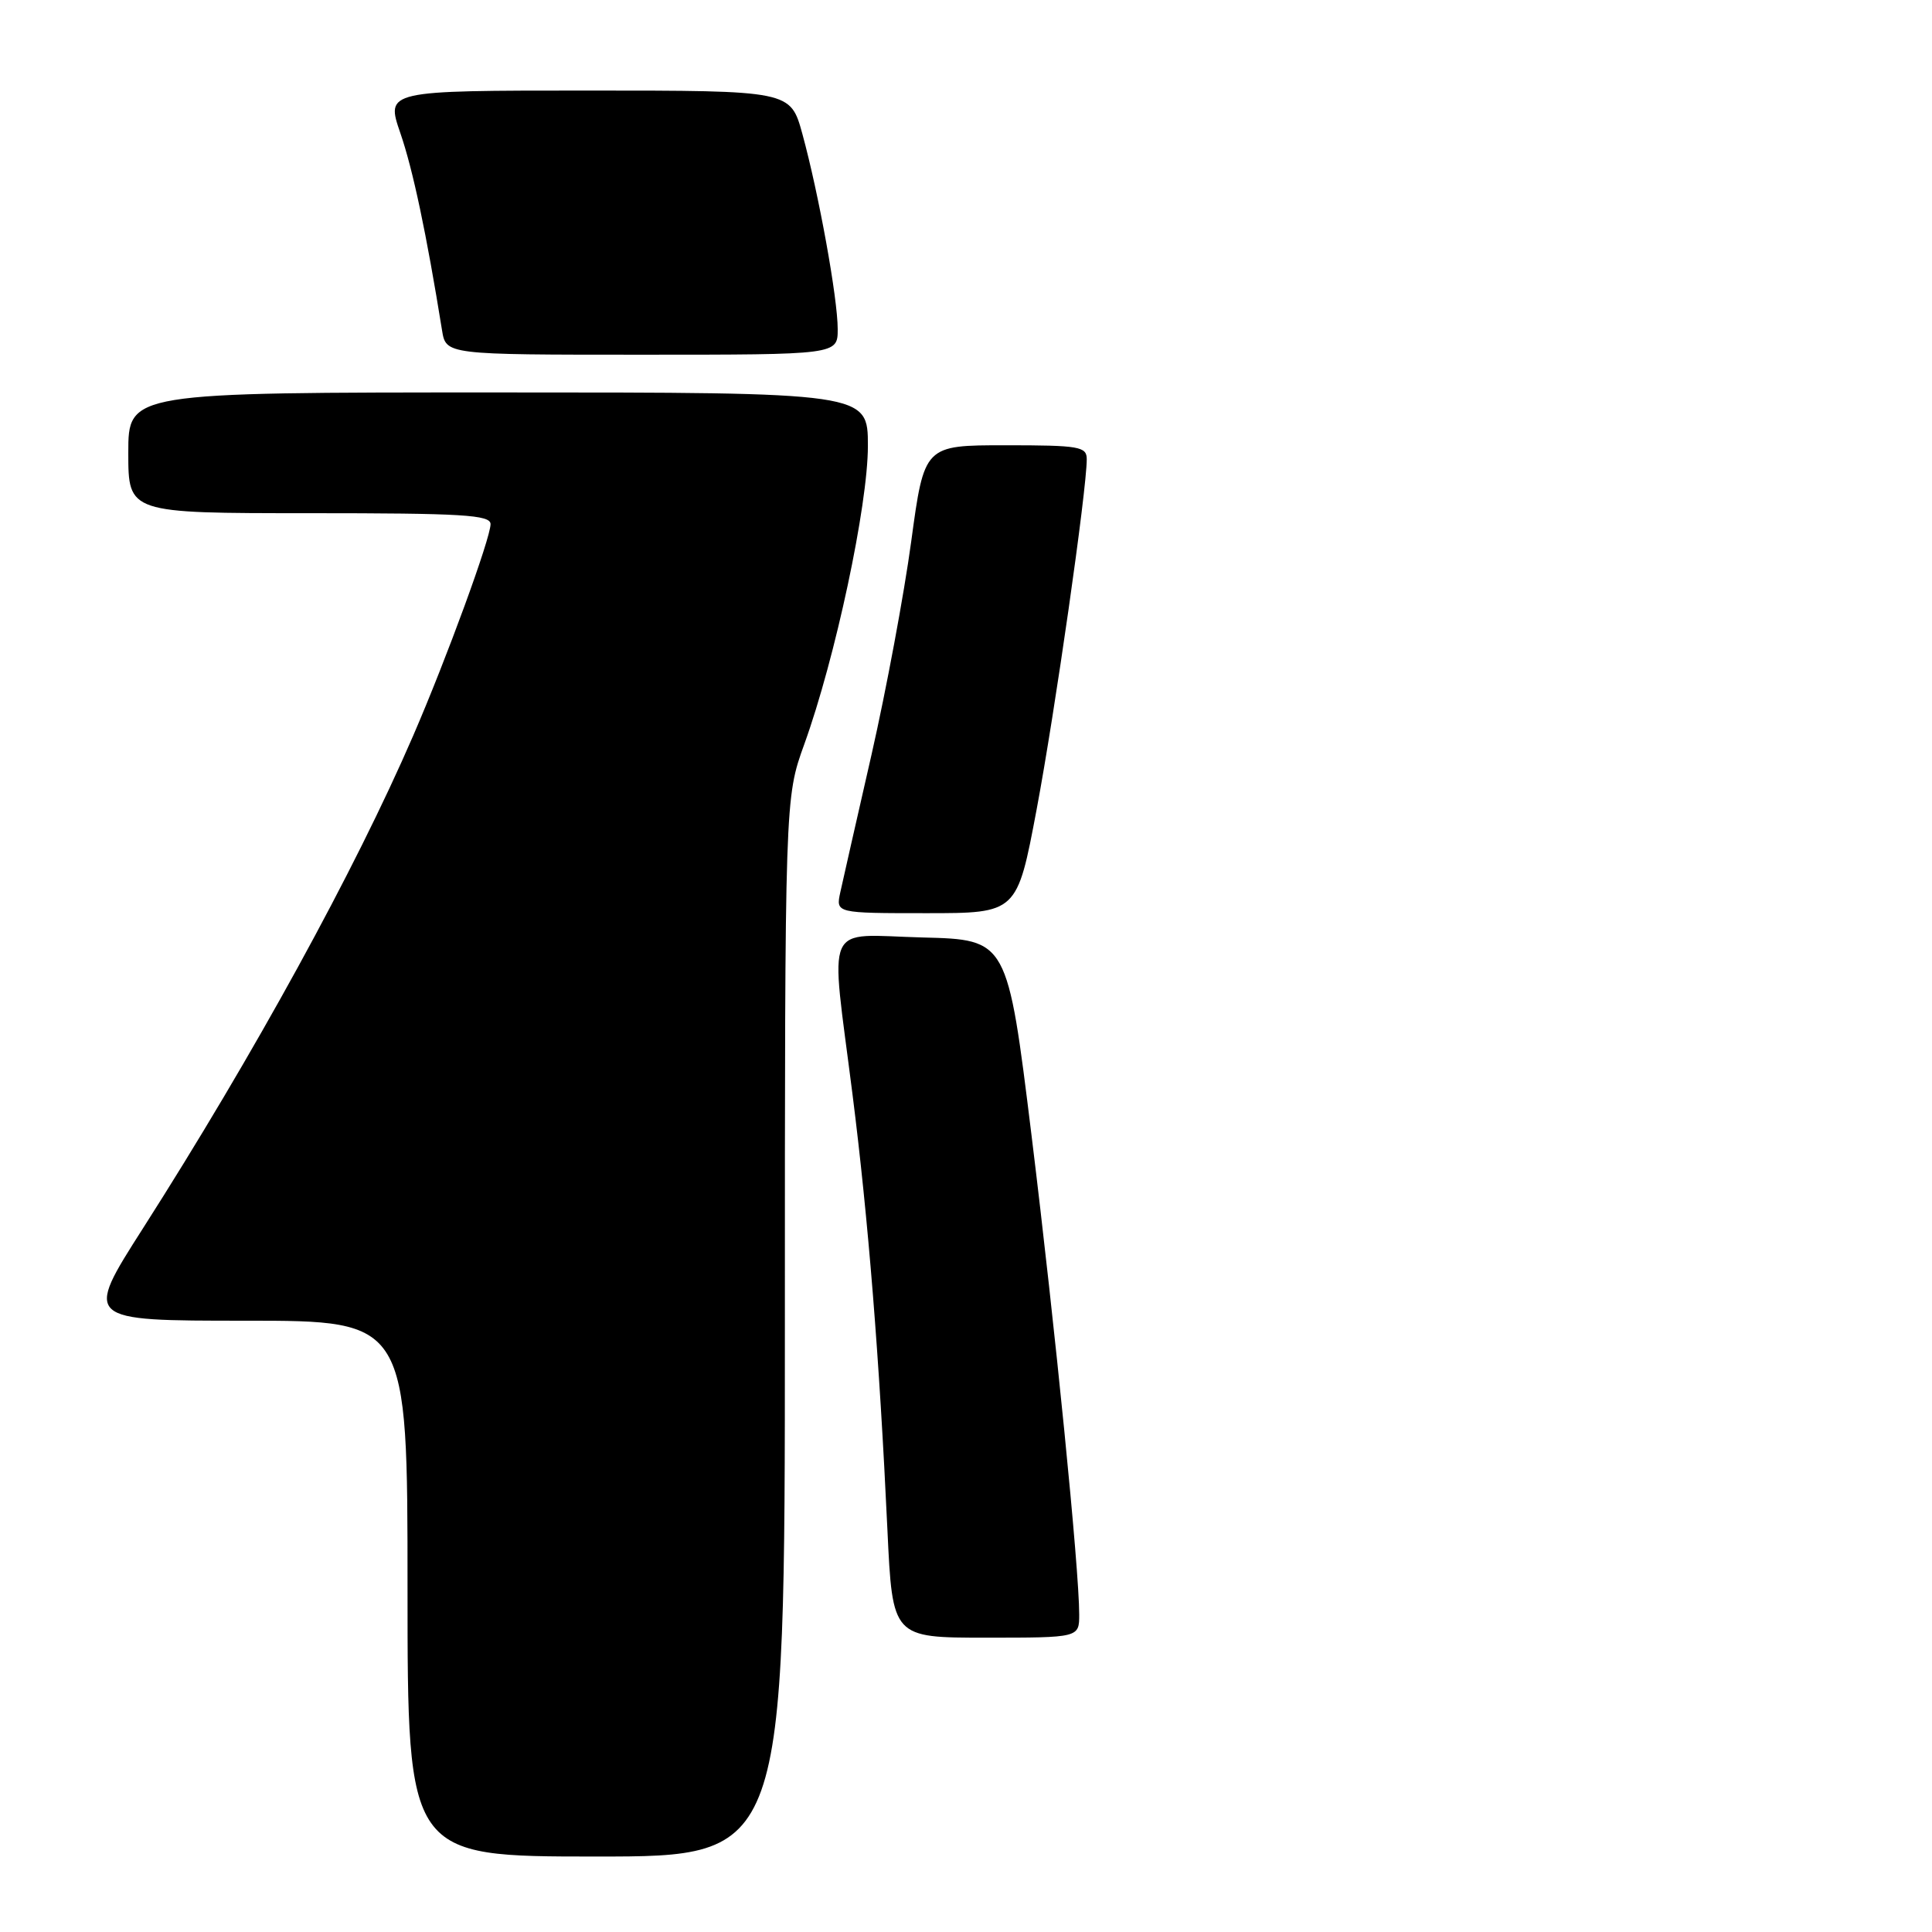 <?xml version="1.0" encoding="UTF-8" standalone="no"?>
<!DOCTYPE svg PUBLIC "-//W3C//DTD SVG 1.1//EN" "http://www.w3.org/Graphics/SVG/1.1/DTD/svg11.dtd" >
<svg xmlns="http://www.w3.org/2000/svg" xmlns:xlink="http://www.w3.org/1999/xlink" version="1.1" viewBox="0 0 256 256">
 <g >
 <path fill="currentColor"
d=" M 104.00 175.87 C 104.00 105.74 104.00 105.74 106.57 98.62 C 110.68 87.24 115.00 66.99 115.00 59.09 C 115.00 52.00 115.00 52.00 66.00 52.00 C 17.00 52.00 17.00 52.00 17.00 60.00 C 17.00 68.00 17.00 68.00 41.00 68.00 C 61.30 68.00 65.00 68.22 65.00 69.45 C 65.00 71.33 59.18 87.25 54.74 97.50 C 47.04 115.30 33.64 139.73 18.95 162.75 C 11.13 175.00 11.13 175.00 32.56 175.00 C 54.00 175.00 54.00 175.00 54.00 210.50 C 54.00 246.00 54.00 246.00 79.00 246.00 C 104.00 246.00 104.00 246.00 104.00 175.87 Z  M 143.00 213.92 C 143.00 207.89 139.83 176.09 136.69 150.50 C 133.49 124.50 133.49 124.50 122.24 124.22 C 108.98 123.88 110.00 121.59 112.96 145.00 C 115.06 161.60 116.52 179.87 117.59 202.75 C 118.26 217.00 118.26 217.00 130.63 217.00 C 143.00 217.00 143.00 217.00 143.00 213.92 Z  M 137.36 107.25 C 139.79 94.34 144.00 64.93 144.00 60.85 C 144.00 59.17 143.03 59.00 133.23 59.00 C 122.47 59.00 122.47 59.00 120.74 71.75 C 119.79 78.76 117.42 91.47 115.48 100.00 C 113.53 108.53 111.67 116.74 111.34 118.25 C 110.75 121.00 110.75 121.00 122.76 121.00 C 134.77 121.00 134.77 121.00 137.36 107.25 Z  M 111.00 43.61 C 111.00 39.52 108.49 25.68 106.32 17.75 C 104.74 12.00 104.74 12.00 77.92 12.00 C 51.11 12.00 51.11 12.00 53.05 17.64 C 54.72 22.49 56.50 30.92 58.57 43.75 C 59.09 47.00 59.09 47.00 85.05 47.00 C 111.00 47.00 111.00 47.00 111.00 43.61 Z "/>
</g>
</svg>